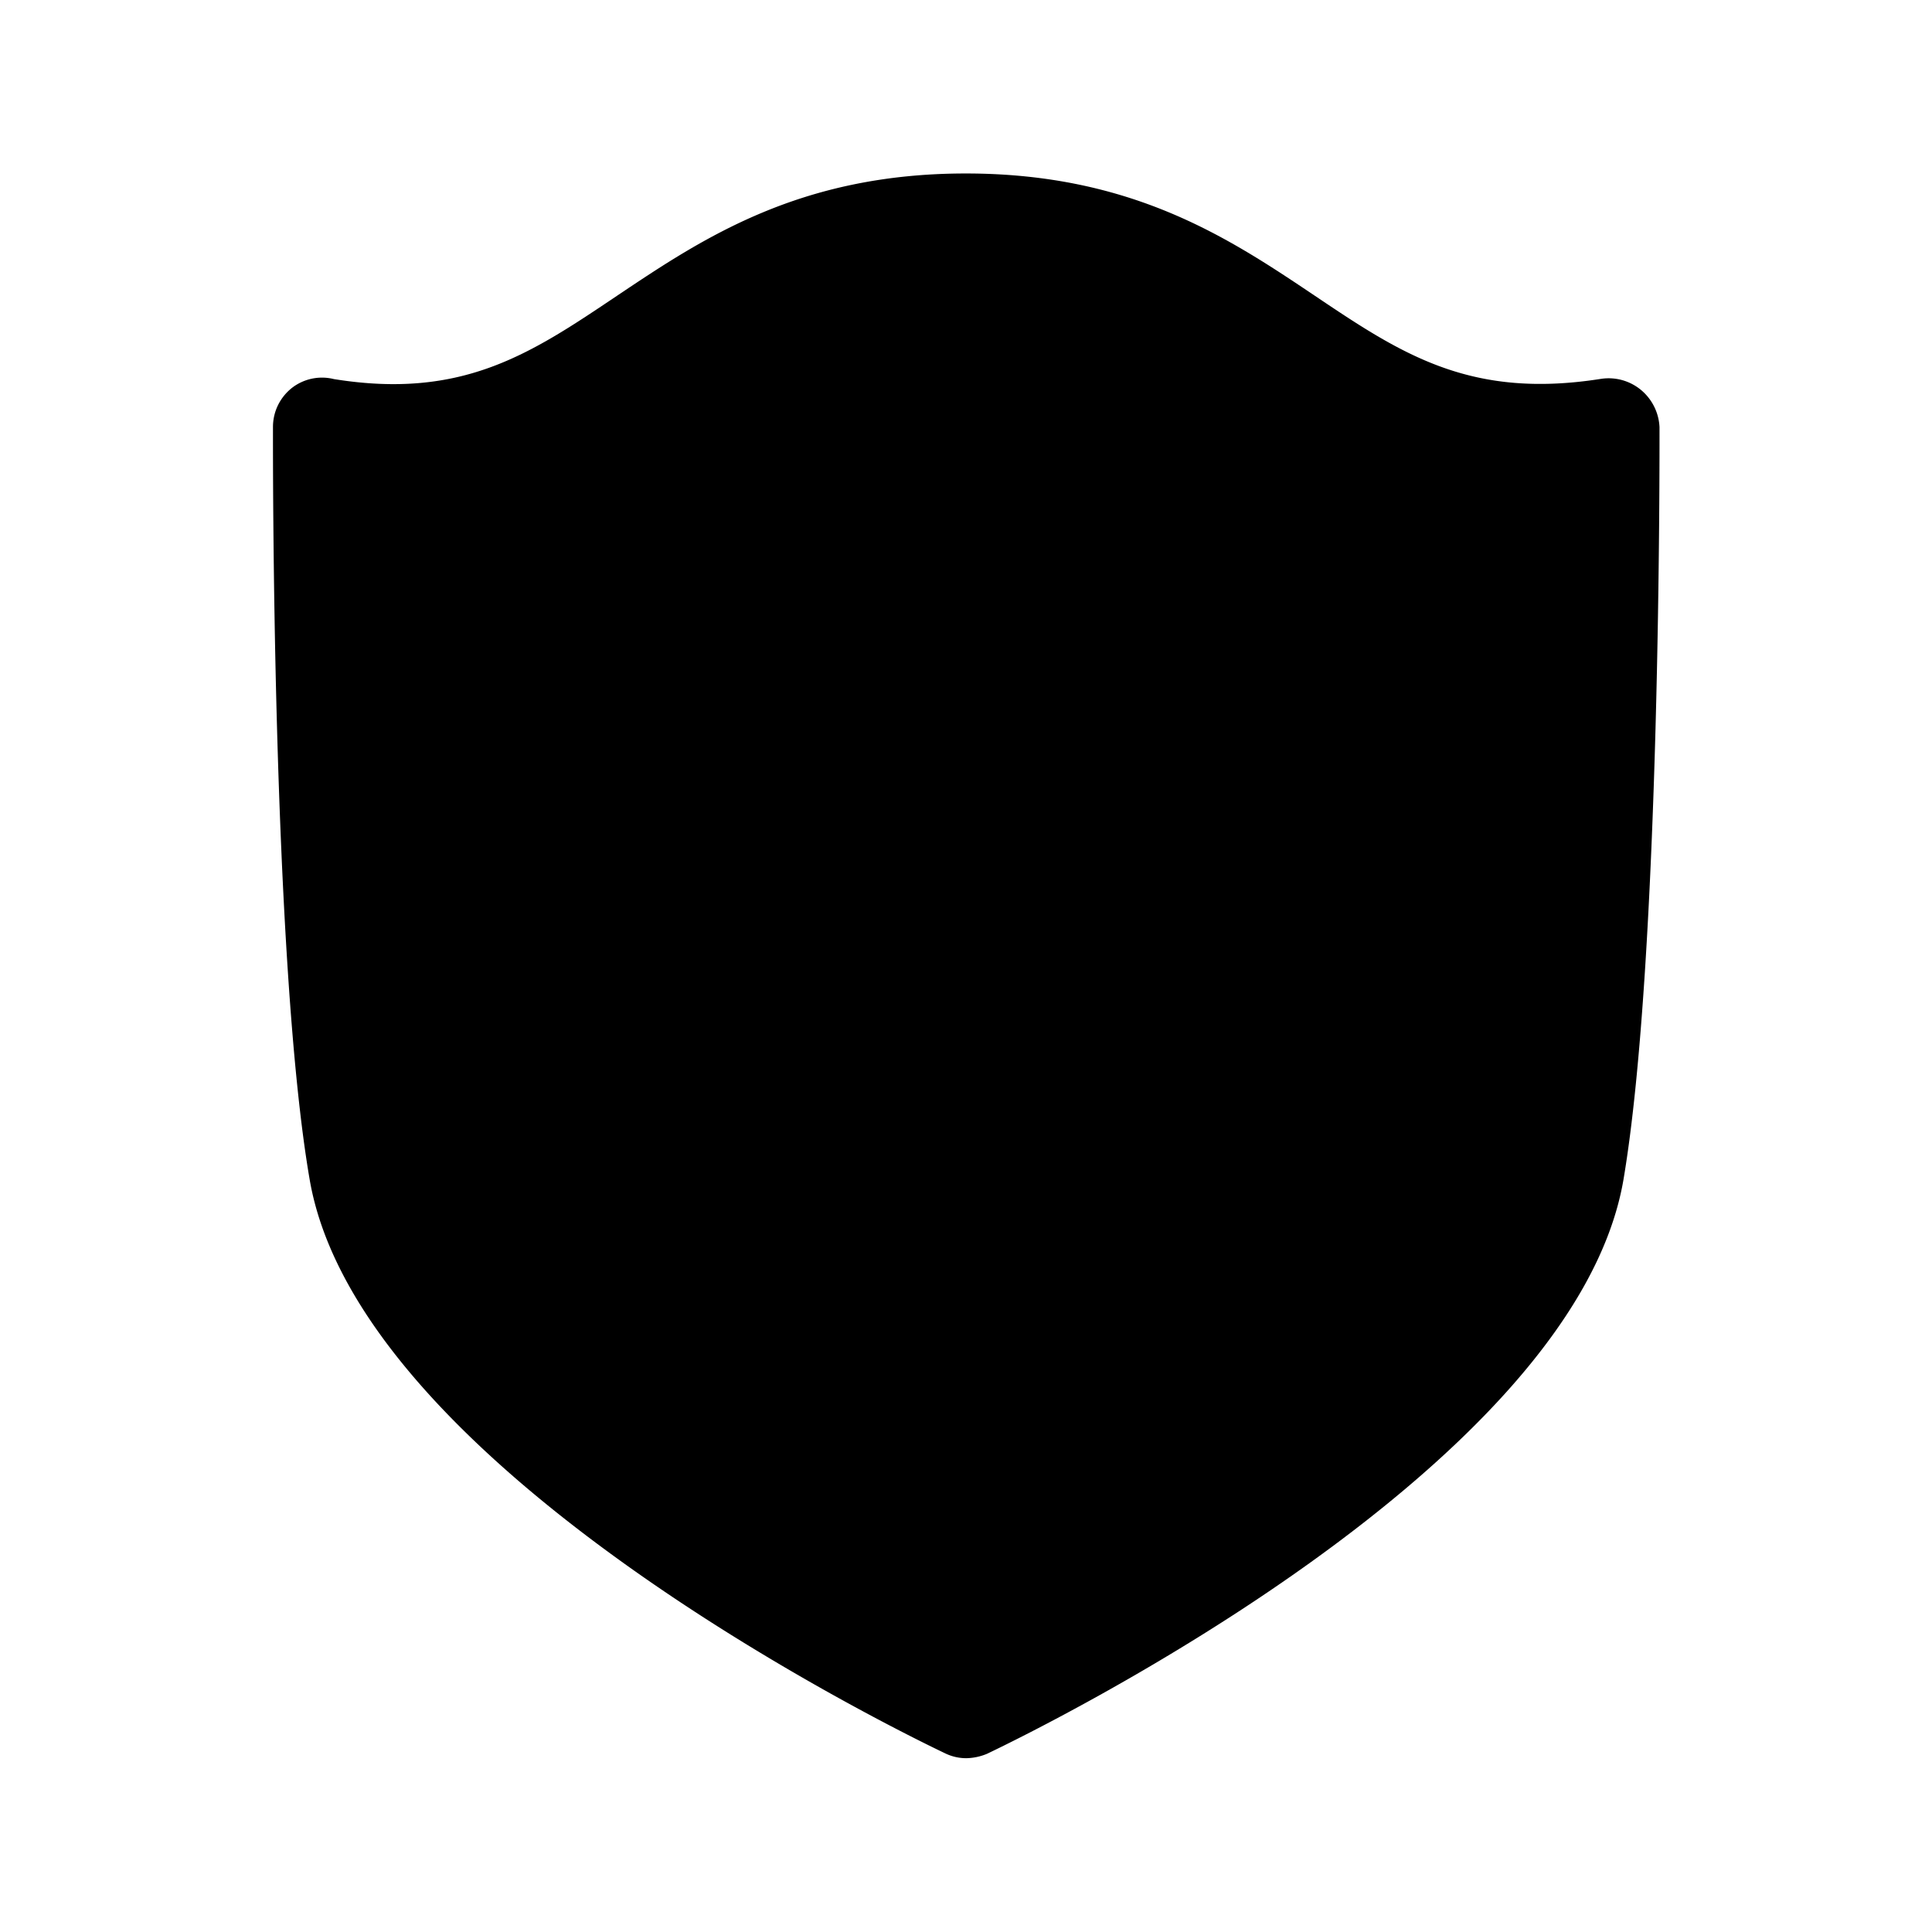 <svg xmlns="http://www.w3.org/2000/svg" width="24" height="24" fill="none"><path fill="#000" d="M12.001 21.841a.6.6 0 0 1-.257-.059c-.745-.355-7.286-3.577-7.897-7.128-.473-2.743-.456-9.082-.456-9.35 0-.191.087-.367.235-.485a.61.61 0 0 1 .521-.11c1.602.258 2.448-.316 3.524-1.039 1.061-.711 2.263-1.515 4.328-1.515h.008c2.064.003 3.266.807 4.325 1.518 1.075.723 1.927 1.289 3.552 1.034a.63.63 0 0 1 .501.137.64.64 0 0 1 .23.462c0 .27.017 6.608-.448 9.35-.611 3.552-7.16 6.774-7.905 7.13a.7.7 0 0 1-.26.055"/></svg>